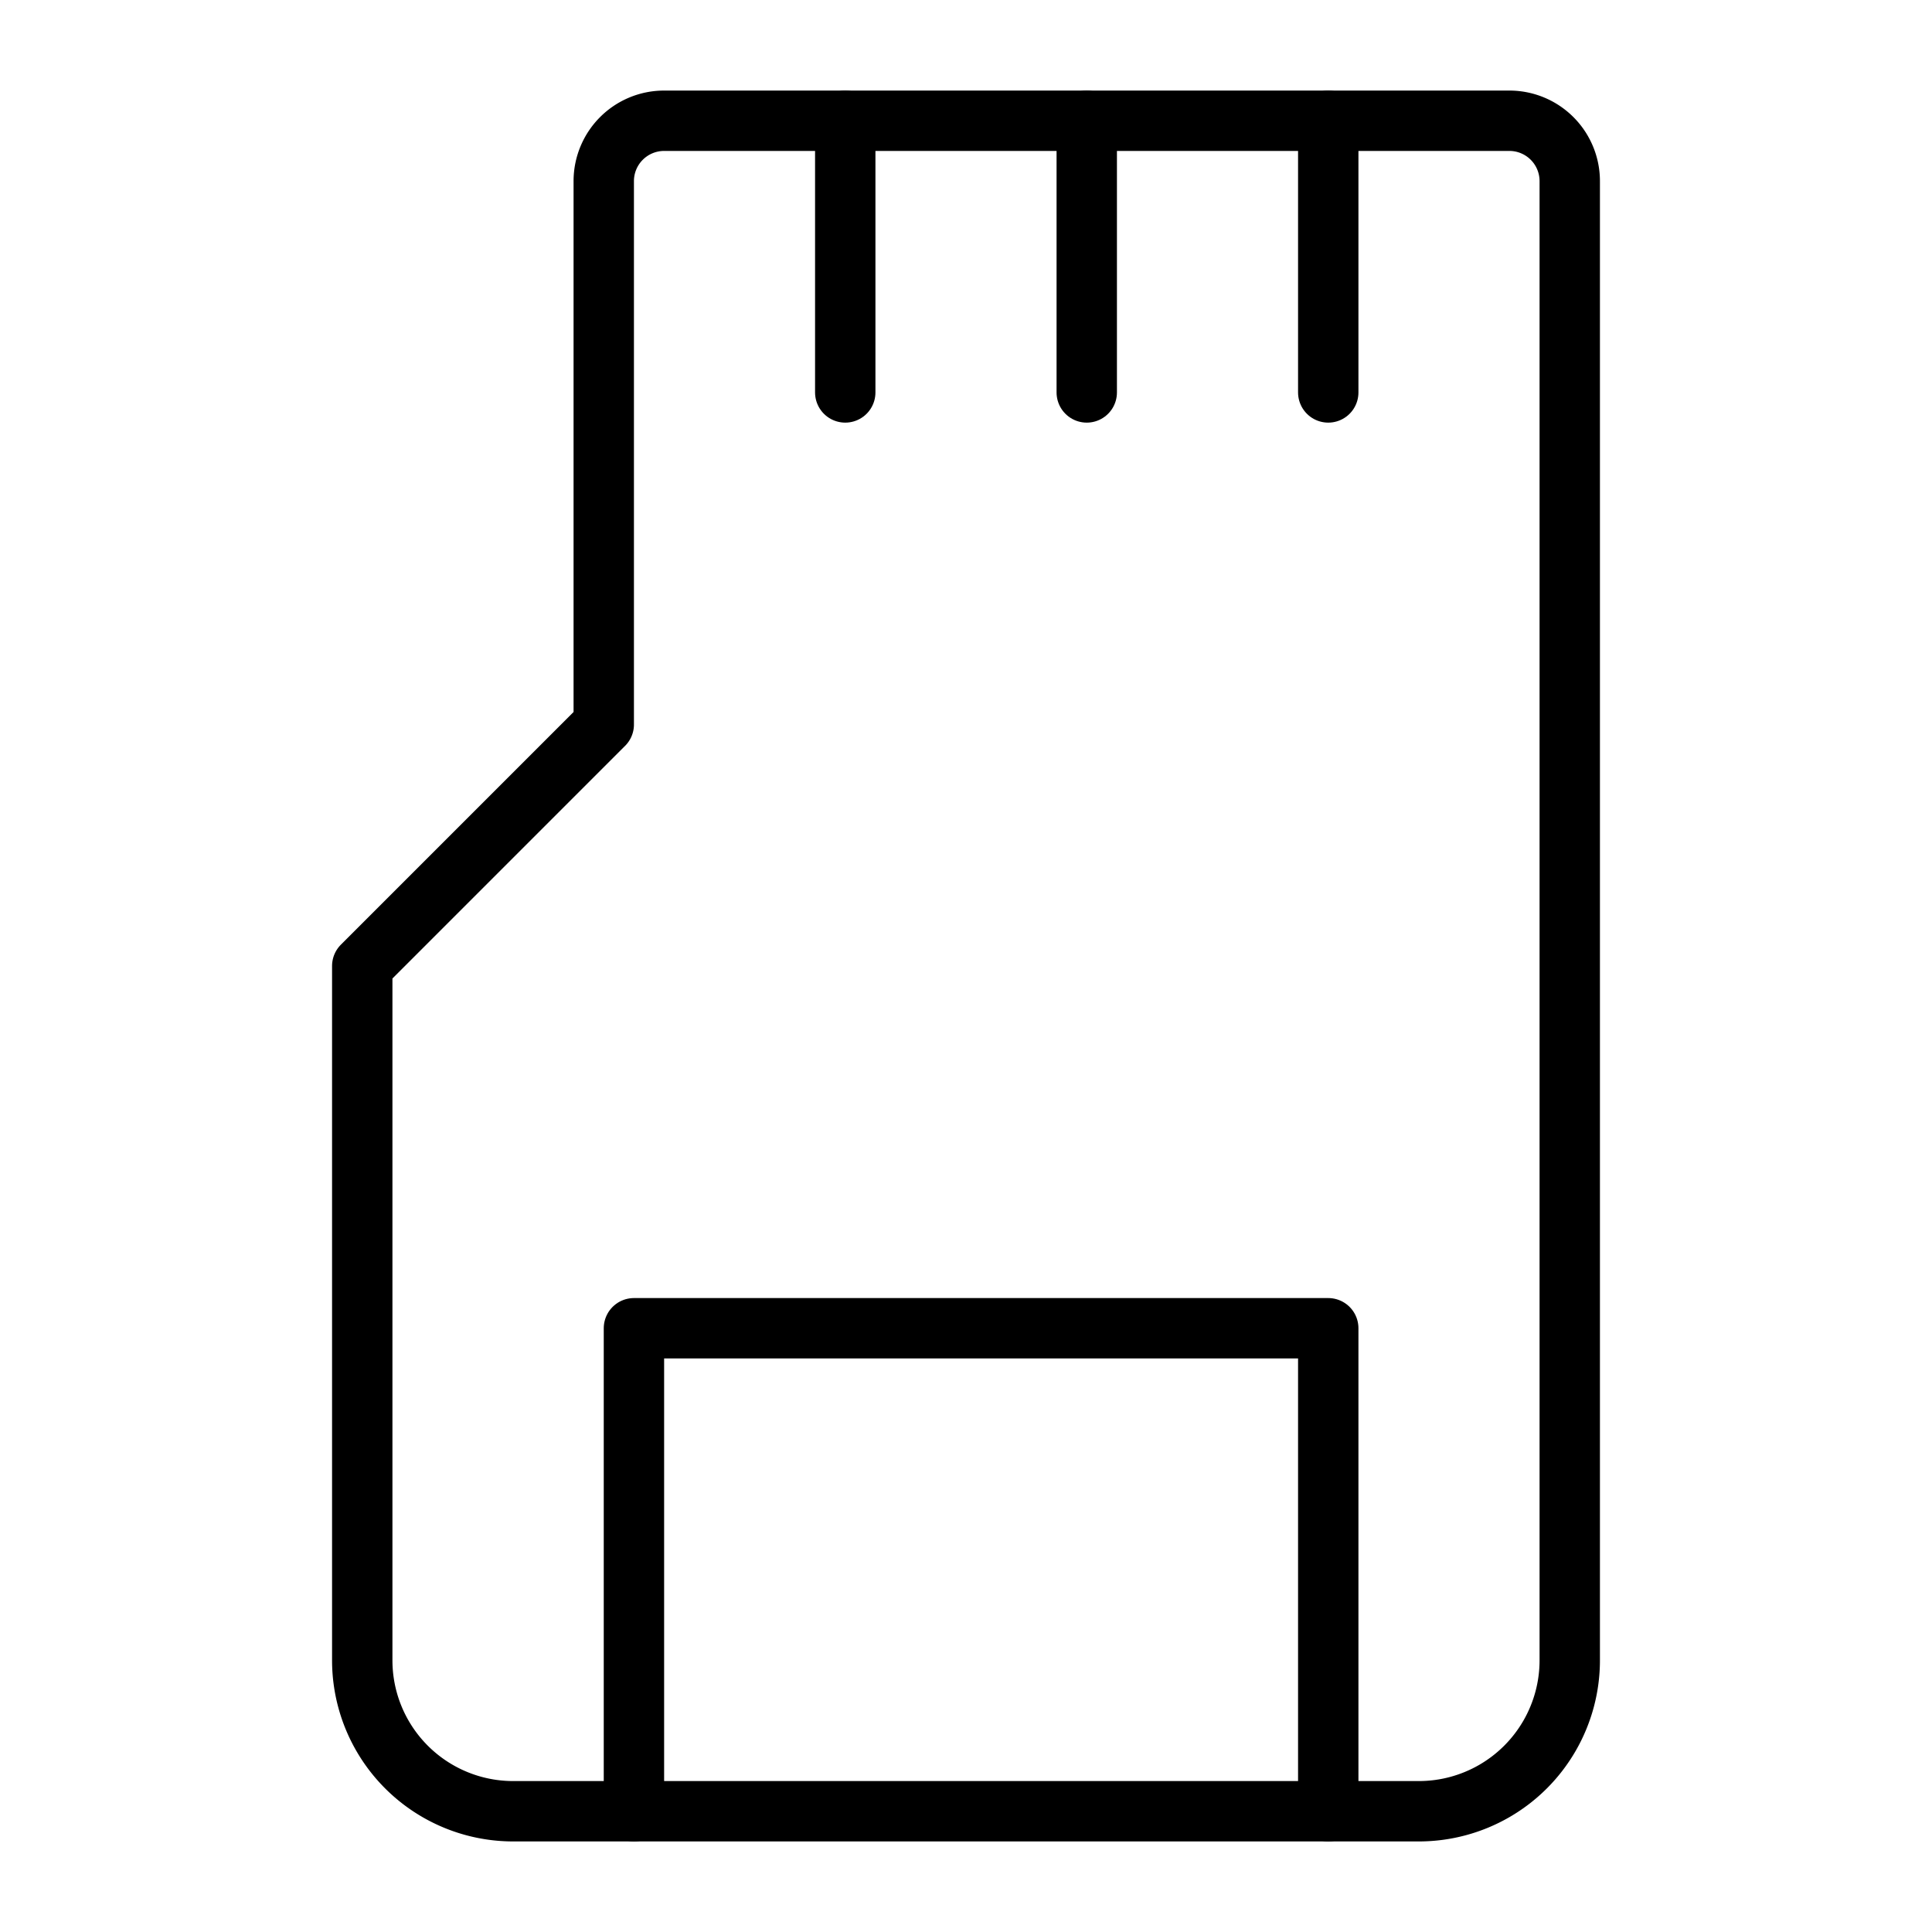 <svg xmlns="http://www.w3.org/2000/svg" width="64" height="64" viewBox="0 0 64 64">
  <title>memory-card</title>
  <path d="M50,4H22a2,2,0,0,0-2,2V24l-8,8V55a5,5,0,0,0,5,5H47a5,5,0,0,0,5-5V6A2,2,0,0,0,50,4Z" fill="none" stroke="#000" stroke-linecap="round" stroke-linejoin="round" stroke-width="2"/>
  <line x1="28" y1="4" x2="28" y2="13" fill="none" stroke="#000" stroke-linecap="round" stroke-linejoin="round" stroke-width="2"/>
  <line x1="36" y1="4" x2="36" y2="13" fill="none" stroke="#000" stroke-linecap="round" stroke-linejoin="round" stroke-width="2"/>
  <line x1="44" y1="4" x2="44" y2="13" fill="none" stroke="#000" stroke-linecap="round" stroke-linejoin="round" stroke-width="2"/>
  <polyline points="44 60 44 44 21 44 21 60" fill="none" stroke="#000" stroke-linecap="round" stroke-linejoin="round" stroke-width="2"/>
</svg>
